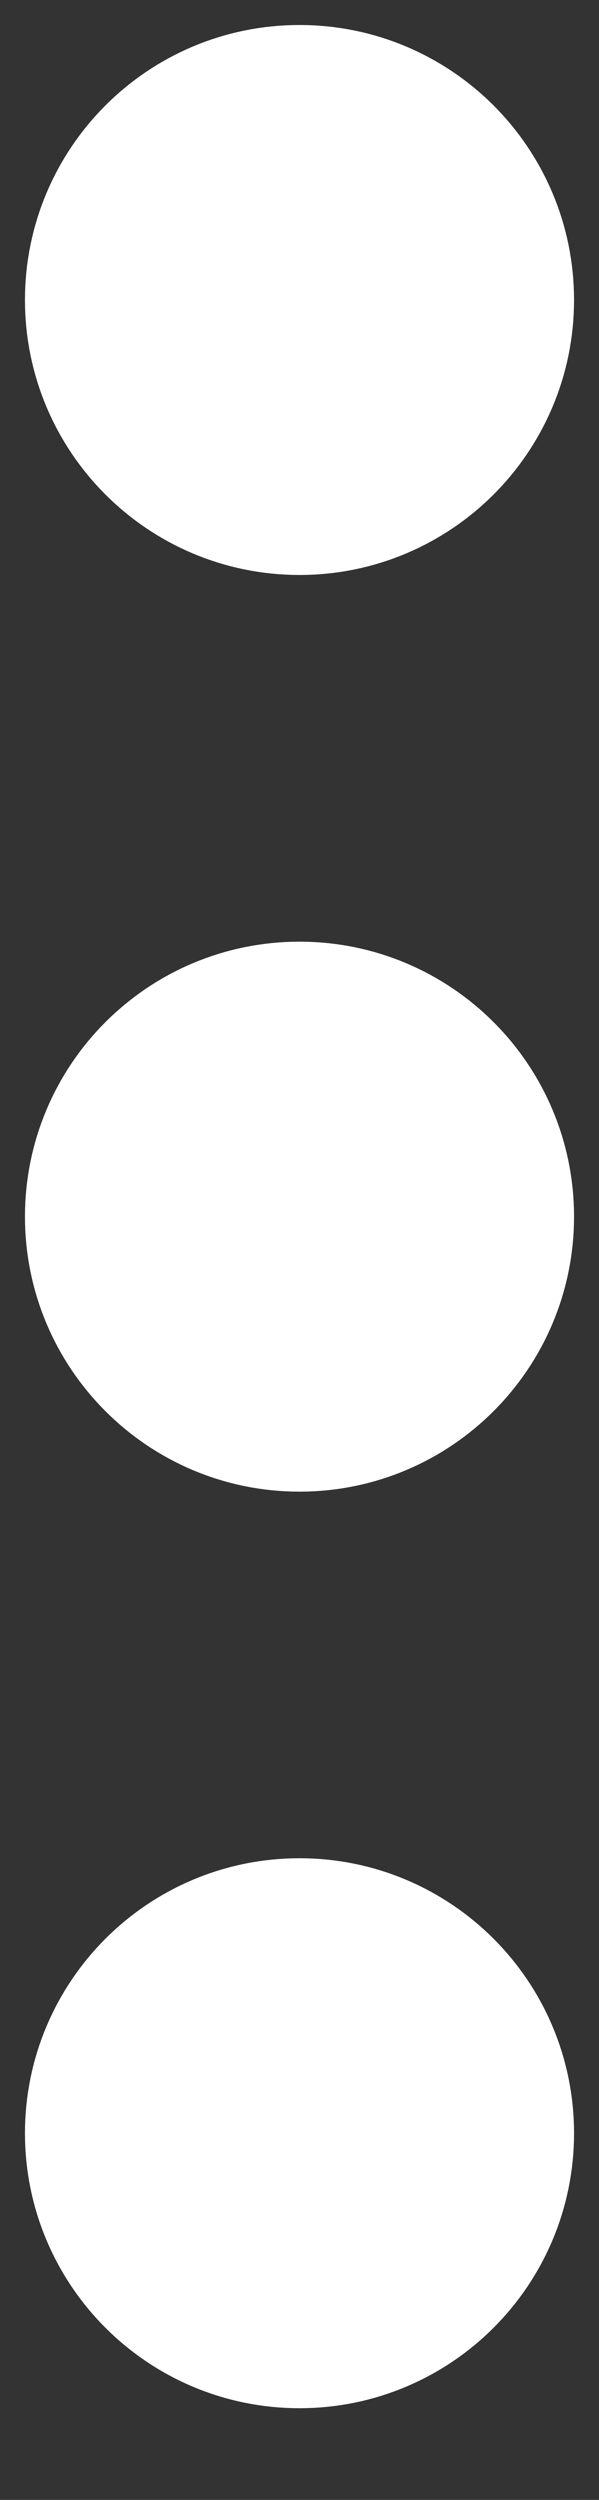 <svg width="6" height="25" viewBox="0 0 6 25" fill="none" xmlns="http://www.w3.org/2000/svg">
<rect x="0" y="0" width="6" height="25" fill="#333333" stroke="none"/>
<path d="M3 5C4.105 5 5 4.105 5 3C5 1.895 4.105 1 3 1C1.895 1 1 1.895 1 3C1 4.105 1.895 5 3 5Z" fill="white" stroke="white" stroke-width="1.5" stroke-linecap="round" stroke-linejoin="round"/>
<path d="M3 14.167C4.105 14.167 5 13.271 5 12.167C5 11.062 4.105 10.167 3 10.167C1.895 10.167 1 11.062 1 12.167C1 13.271 1.895 14.167 3 14.167Z" fill="white" stroke="white" stroke-width="1.5" stroke-linecap="round" stroke-linejoin="round"/>
<path d="M3 23.333C4.105 23.333 5 22.438 5 21.333C5 20.229 4.105 19.333 3 19.333C1.895 19.333 1 20.229 1 21.333C1 22.438 1.895 23.333 3 23.333Z" fill="white" stroke="white" stroke-width="1.5" stroke-linecap="round" stroke-linejoin="round"/>
</svg>
